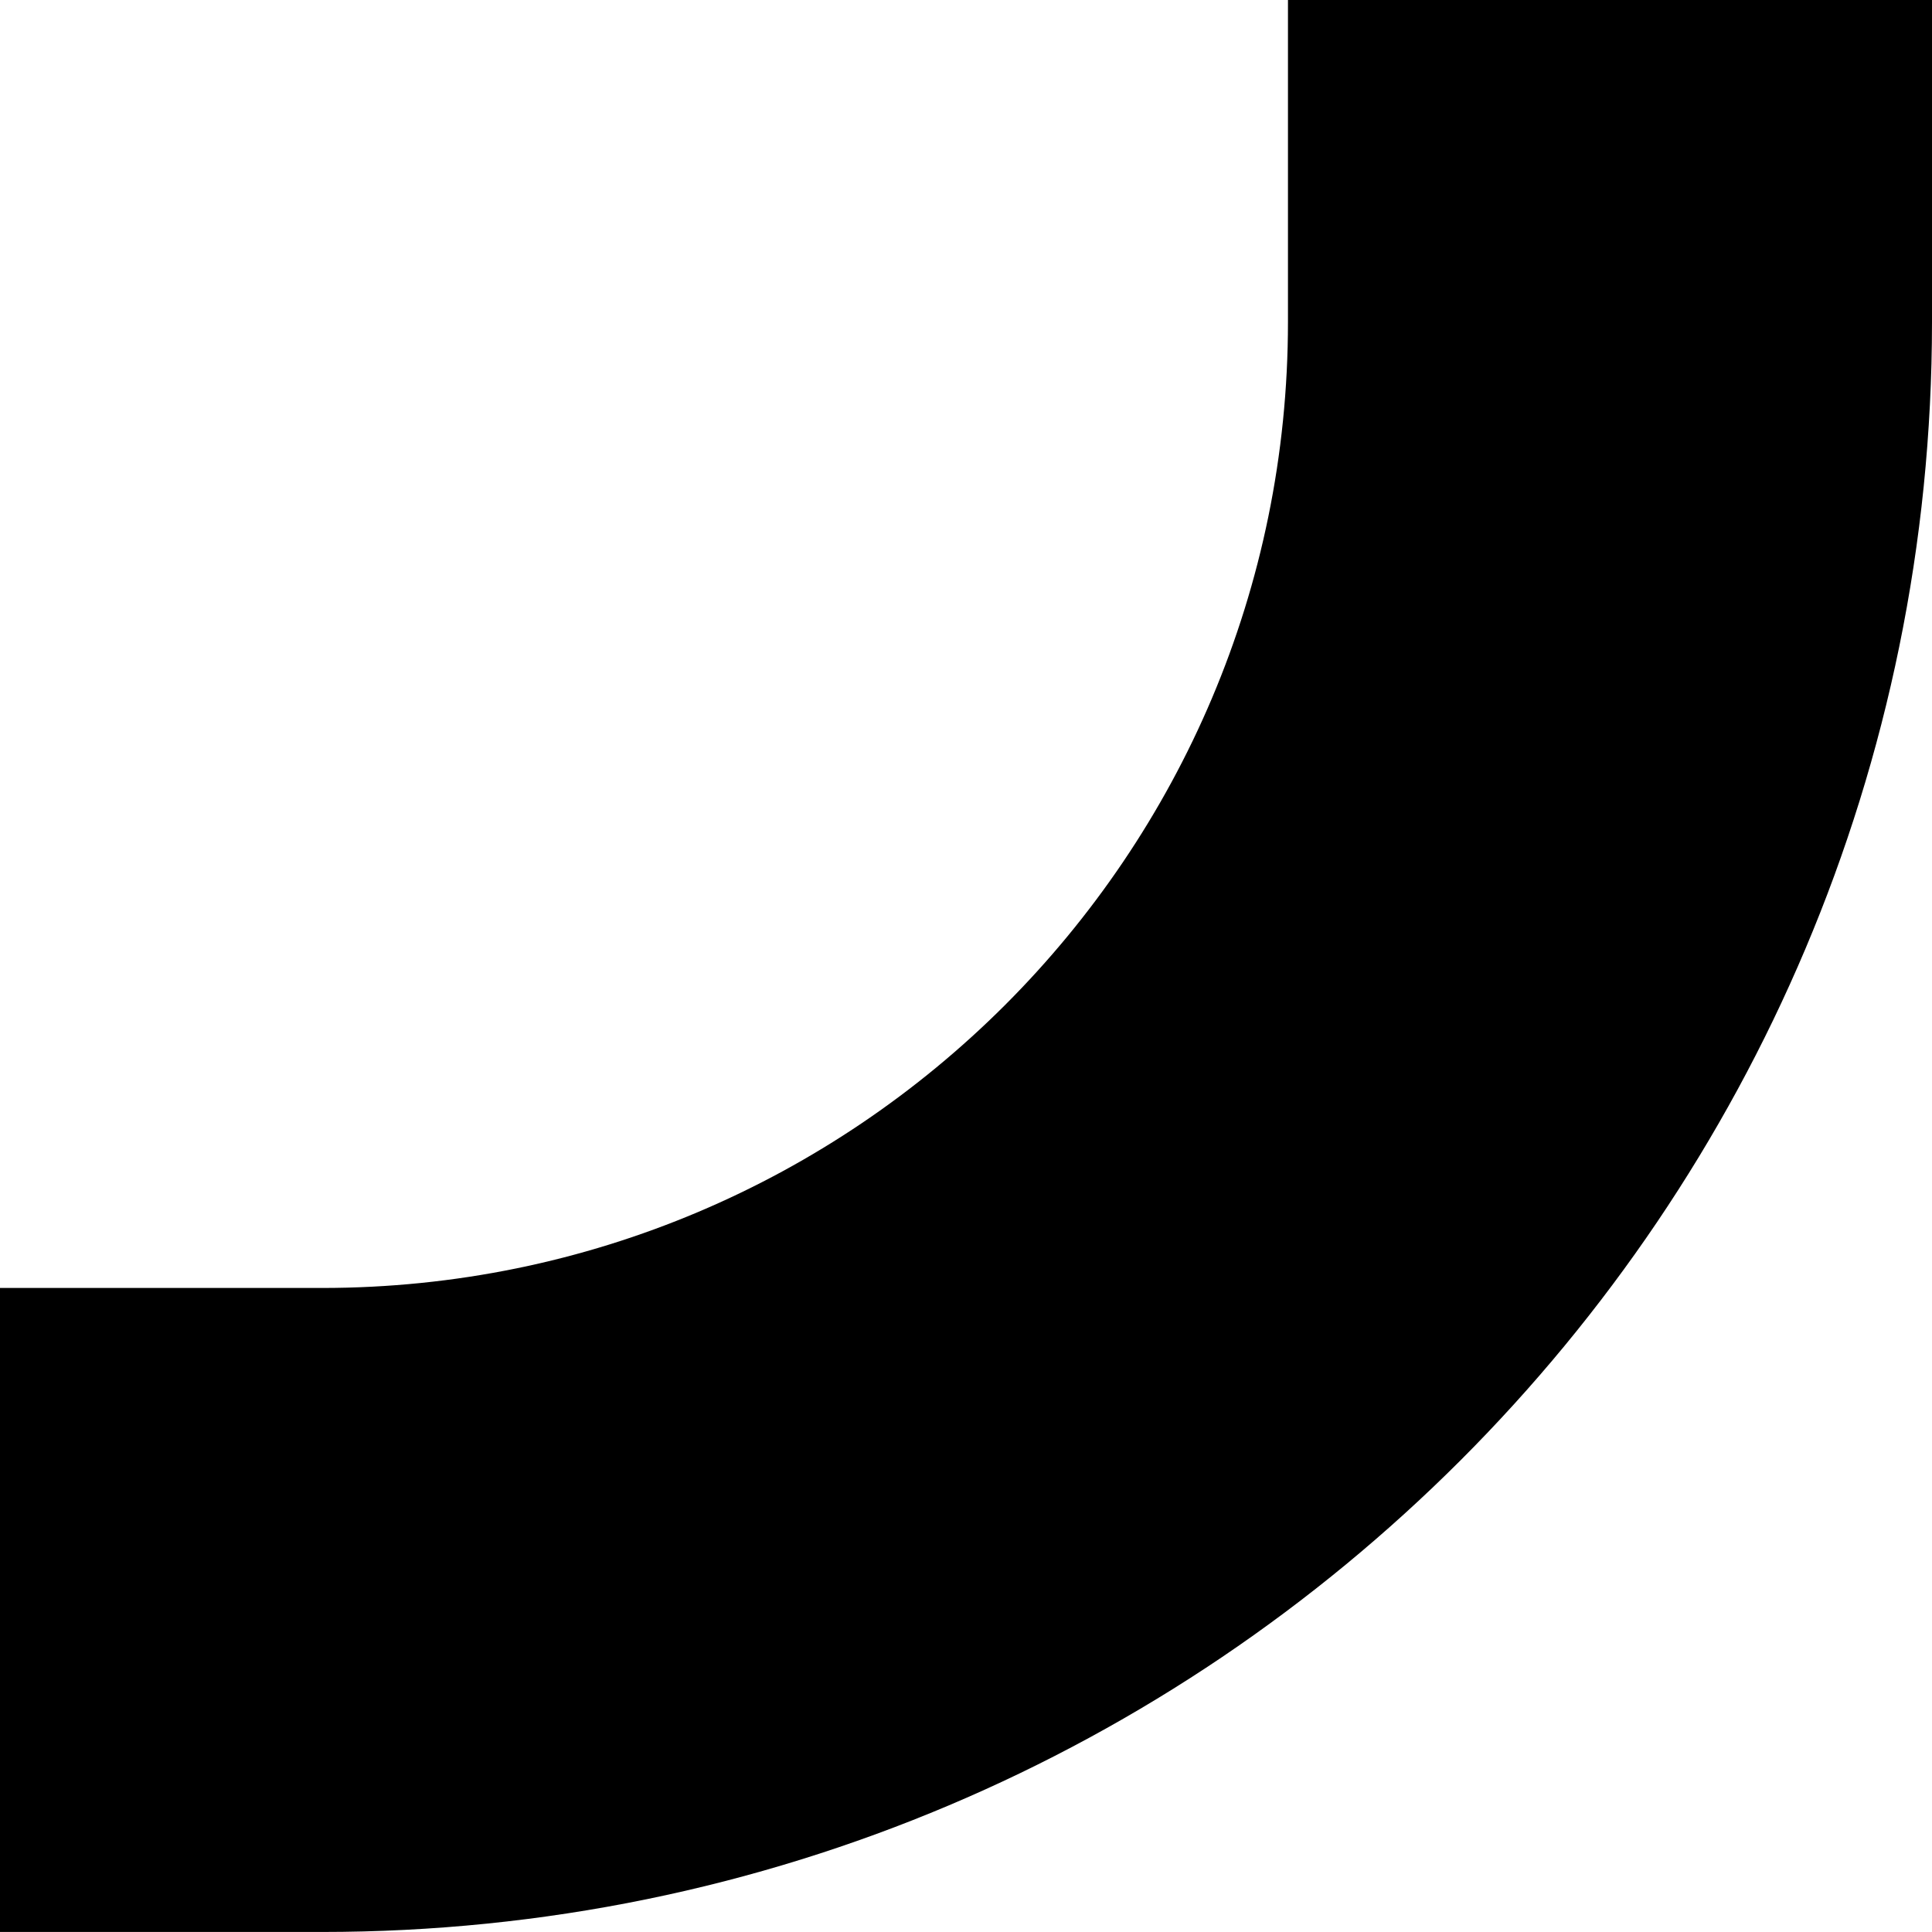 <?xml version="1.0" encoding="UTF-8"?><svg id="uuid-548c0309-8738-4576-b2c8-a948372eddde" xmlns="http://www.w3.org/2000/svg" viewBox="0 0 564.93 564.93"><path d="M564.93,0v94.15c0,260-210.77,470.77-470.77,470.77H0v-188.31h94.15c156,0,282.46-126.46,282.46-282.46V0h188.31Z" style="fill-rule:evenodd; stroke-width:0px;"/></svg>